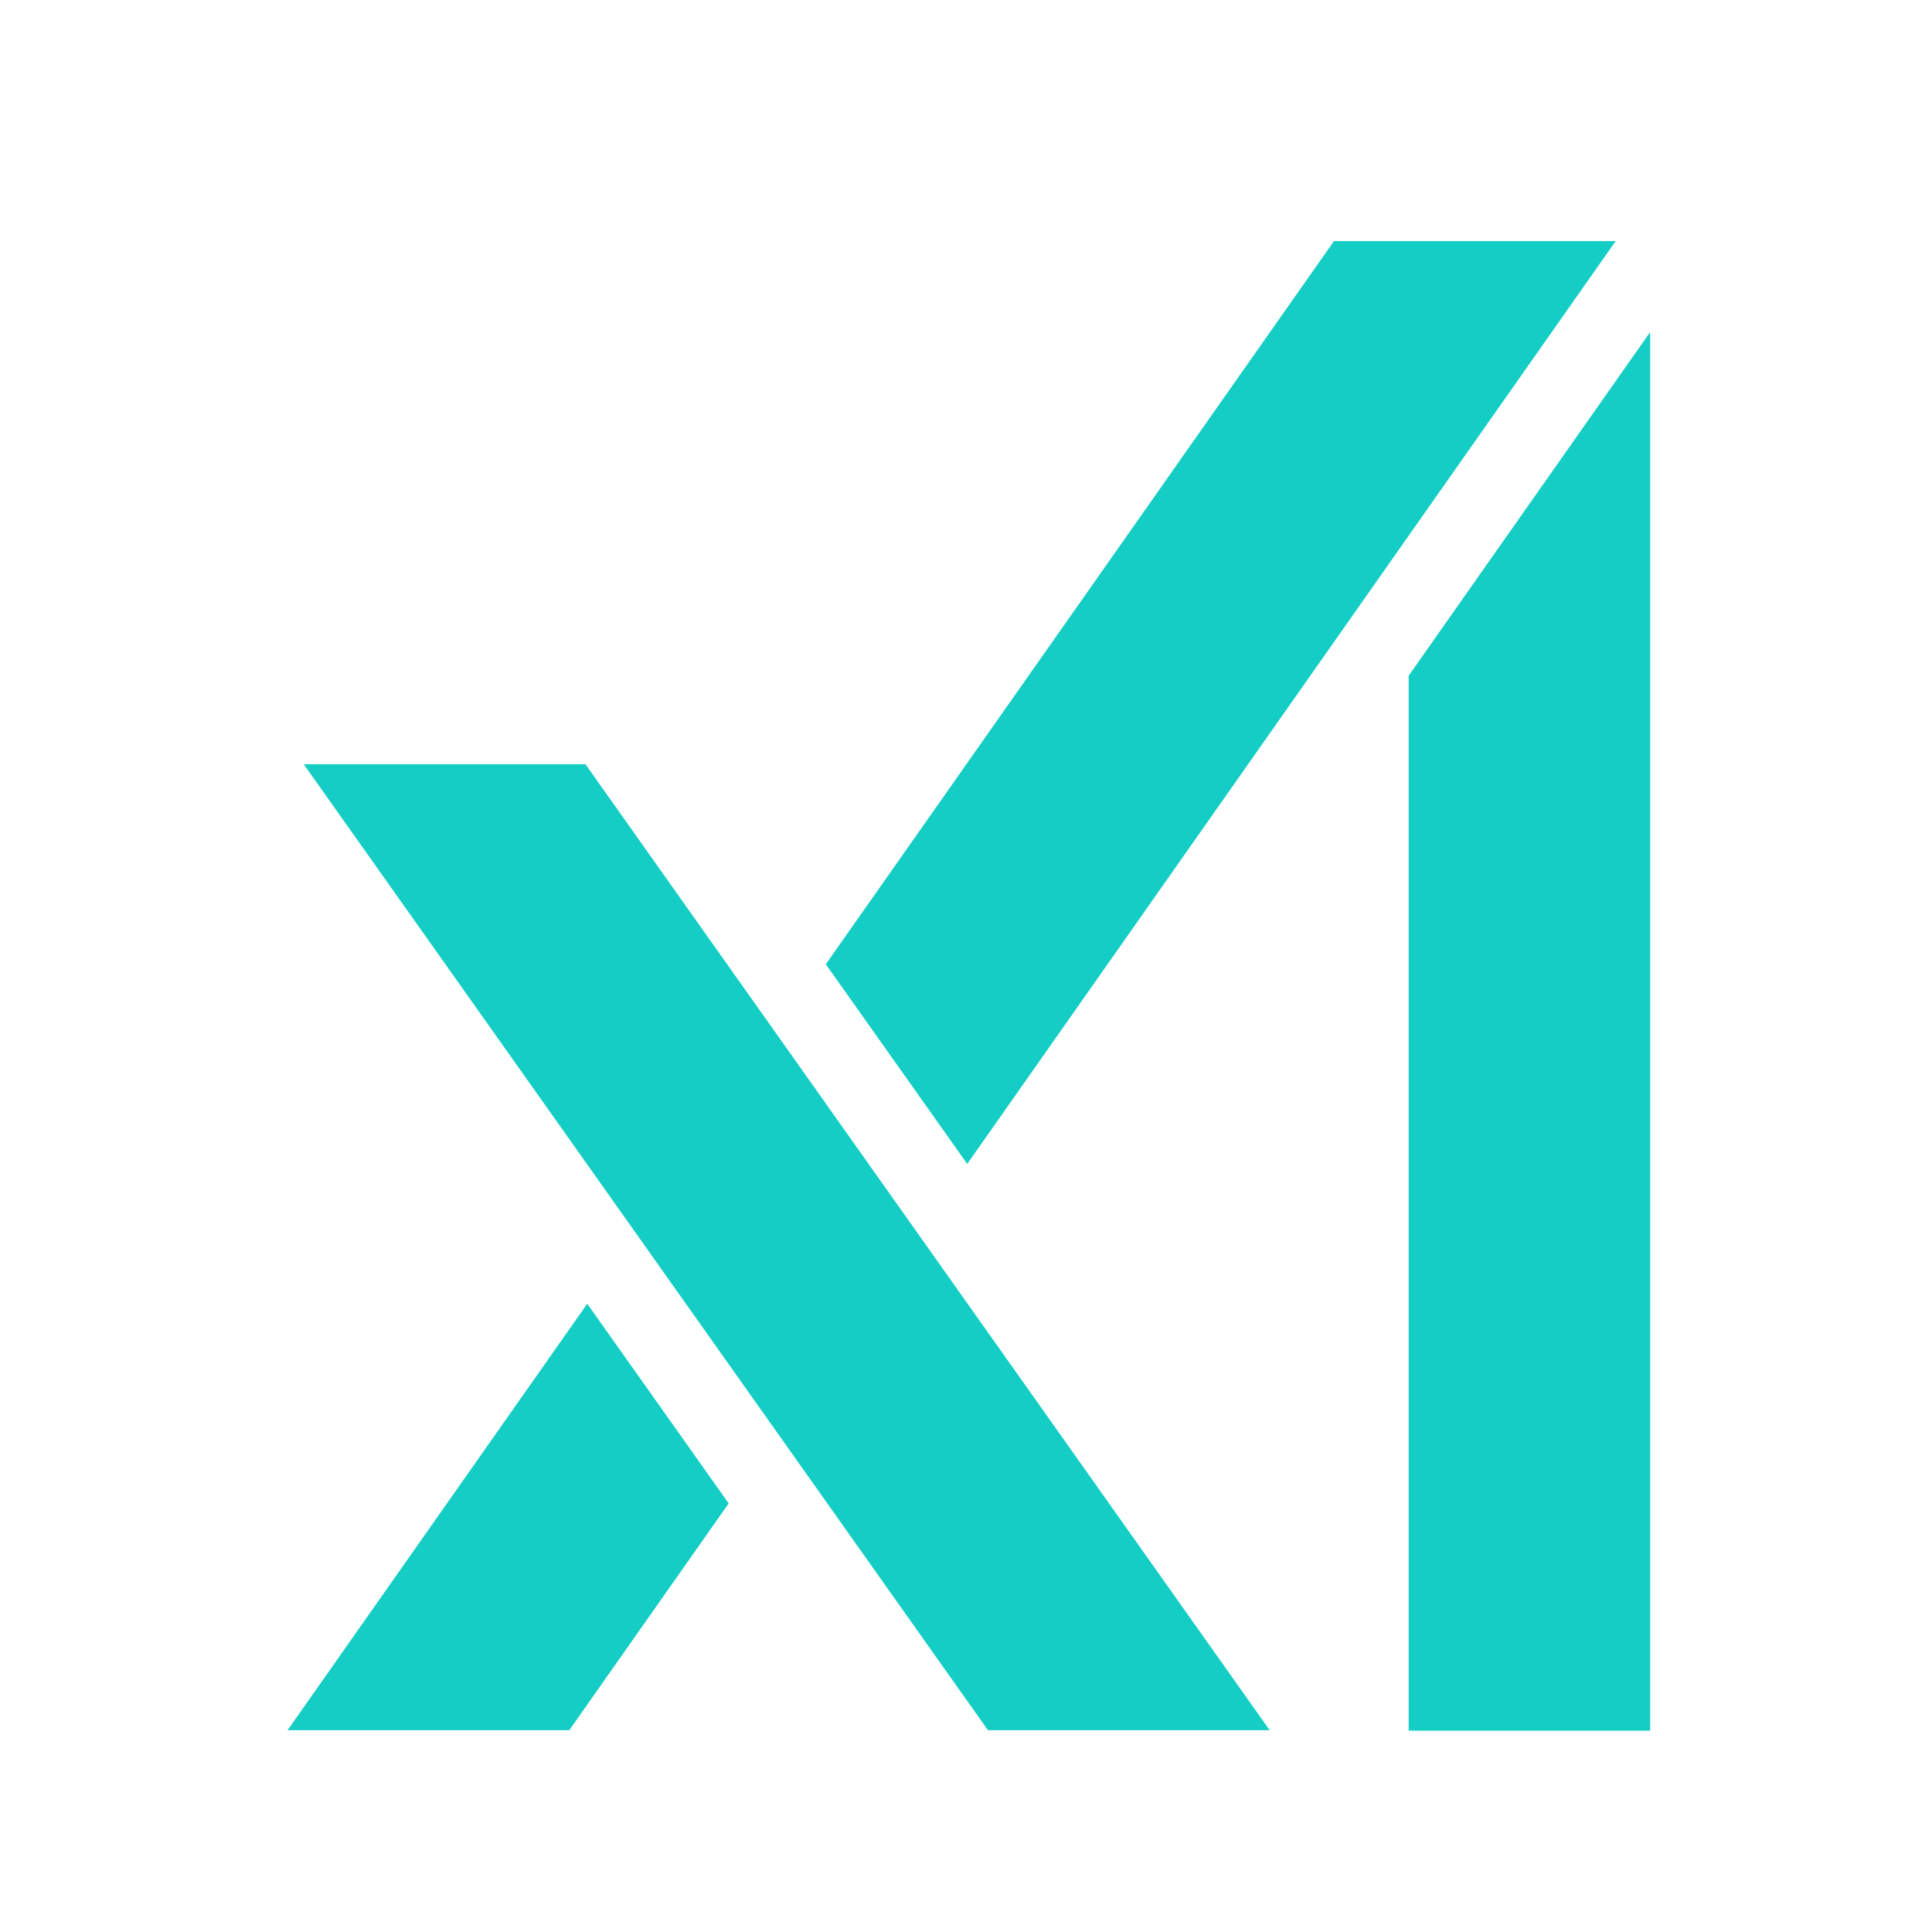 <svg xmlns="http://www.w3.org/2000/svg" xmlns:xlink="http://www.w3.org/1999/xlink" viewBox="0,0,256,256" width="36px" height="36px" fill-rule="evenodd"><g fill="#14cec5" fill-rule="evenodd" stroke="none" stroke-width="1" stroke-linecap="butt" stroke-linejoin="miter" stroke-miterlimit="10" stroke-dasharray="" stroke-dashoffset="0" font-family="none" font-weight="none" font-size="none" text-anchor="none" style="mix-blend-mode: normal"><g transform="scale(5.333,5.333)"><path d="M24.032,28.919l16.113,-22.93h-7l-12.627,17.969z"></path><path d="M14.591,32.393l-7.446,10.596h7l3.96,-5.635z"></path><path d="M14.547,18.989h-7l17,24h7z"></path><path d="M35,16.789v26.211h6v-34.749z"></path></g></g></svg>